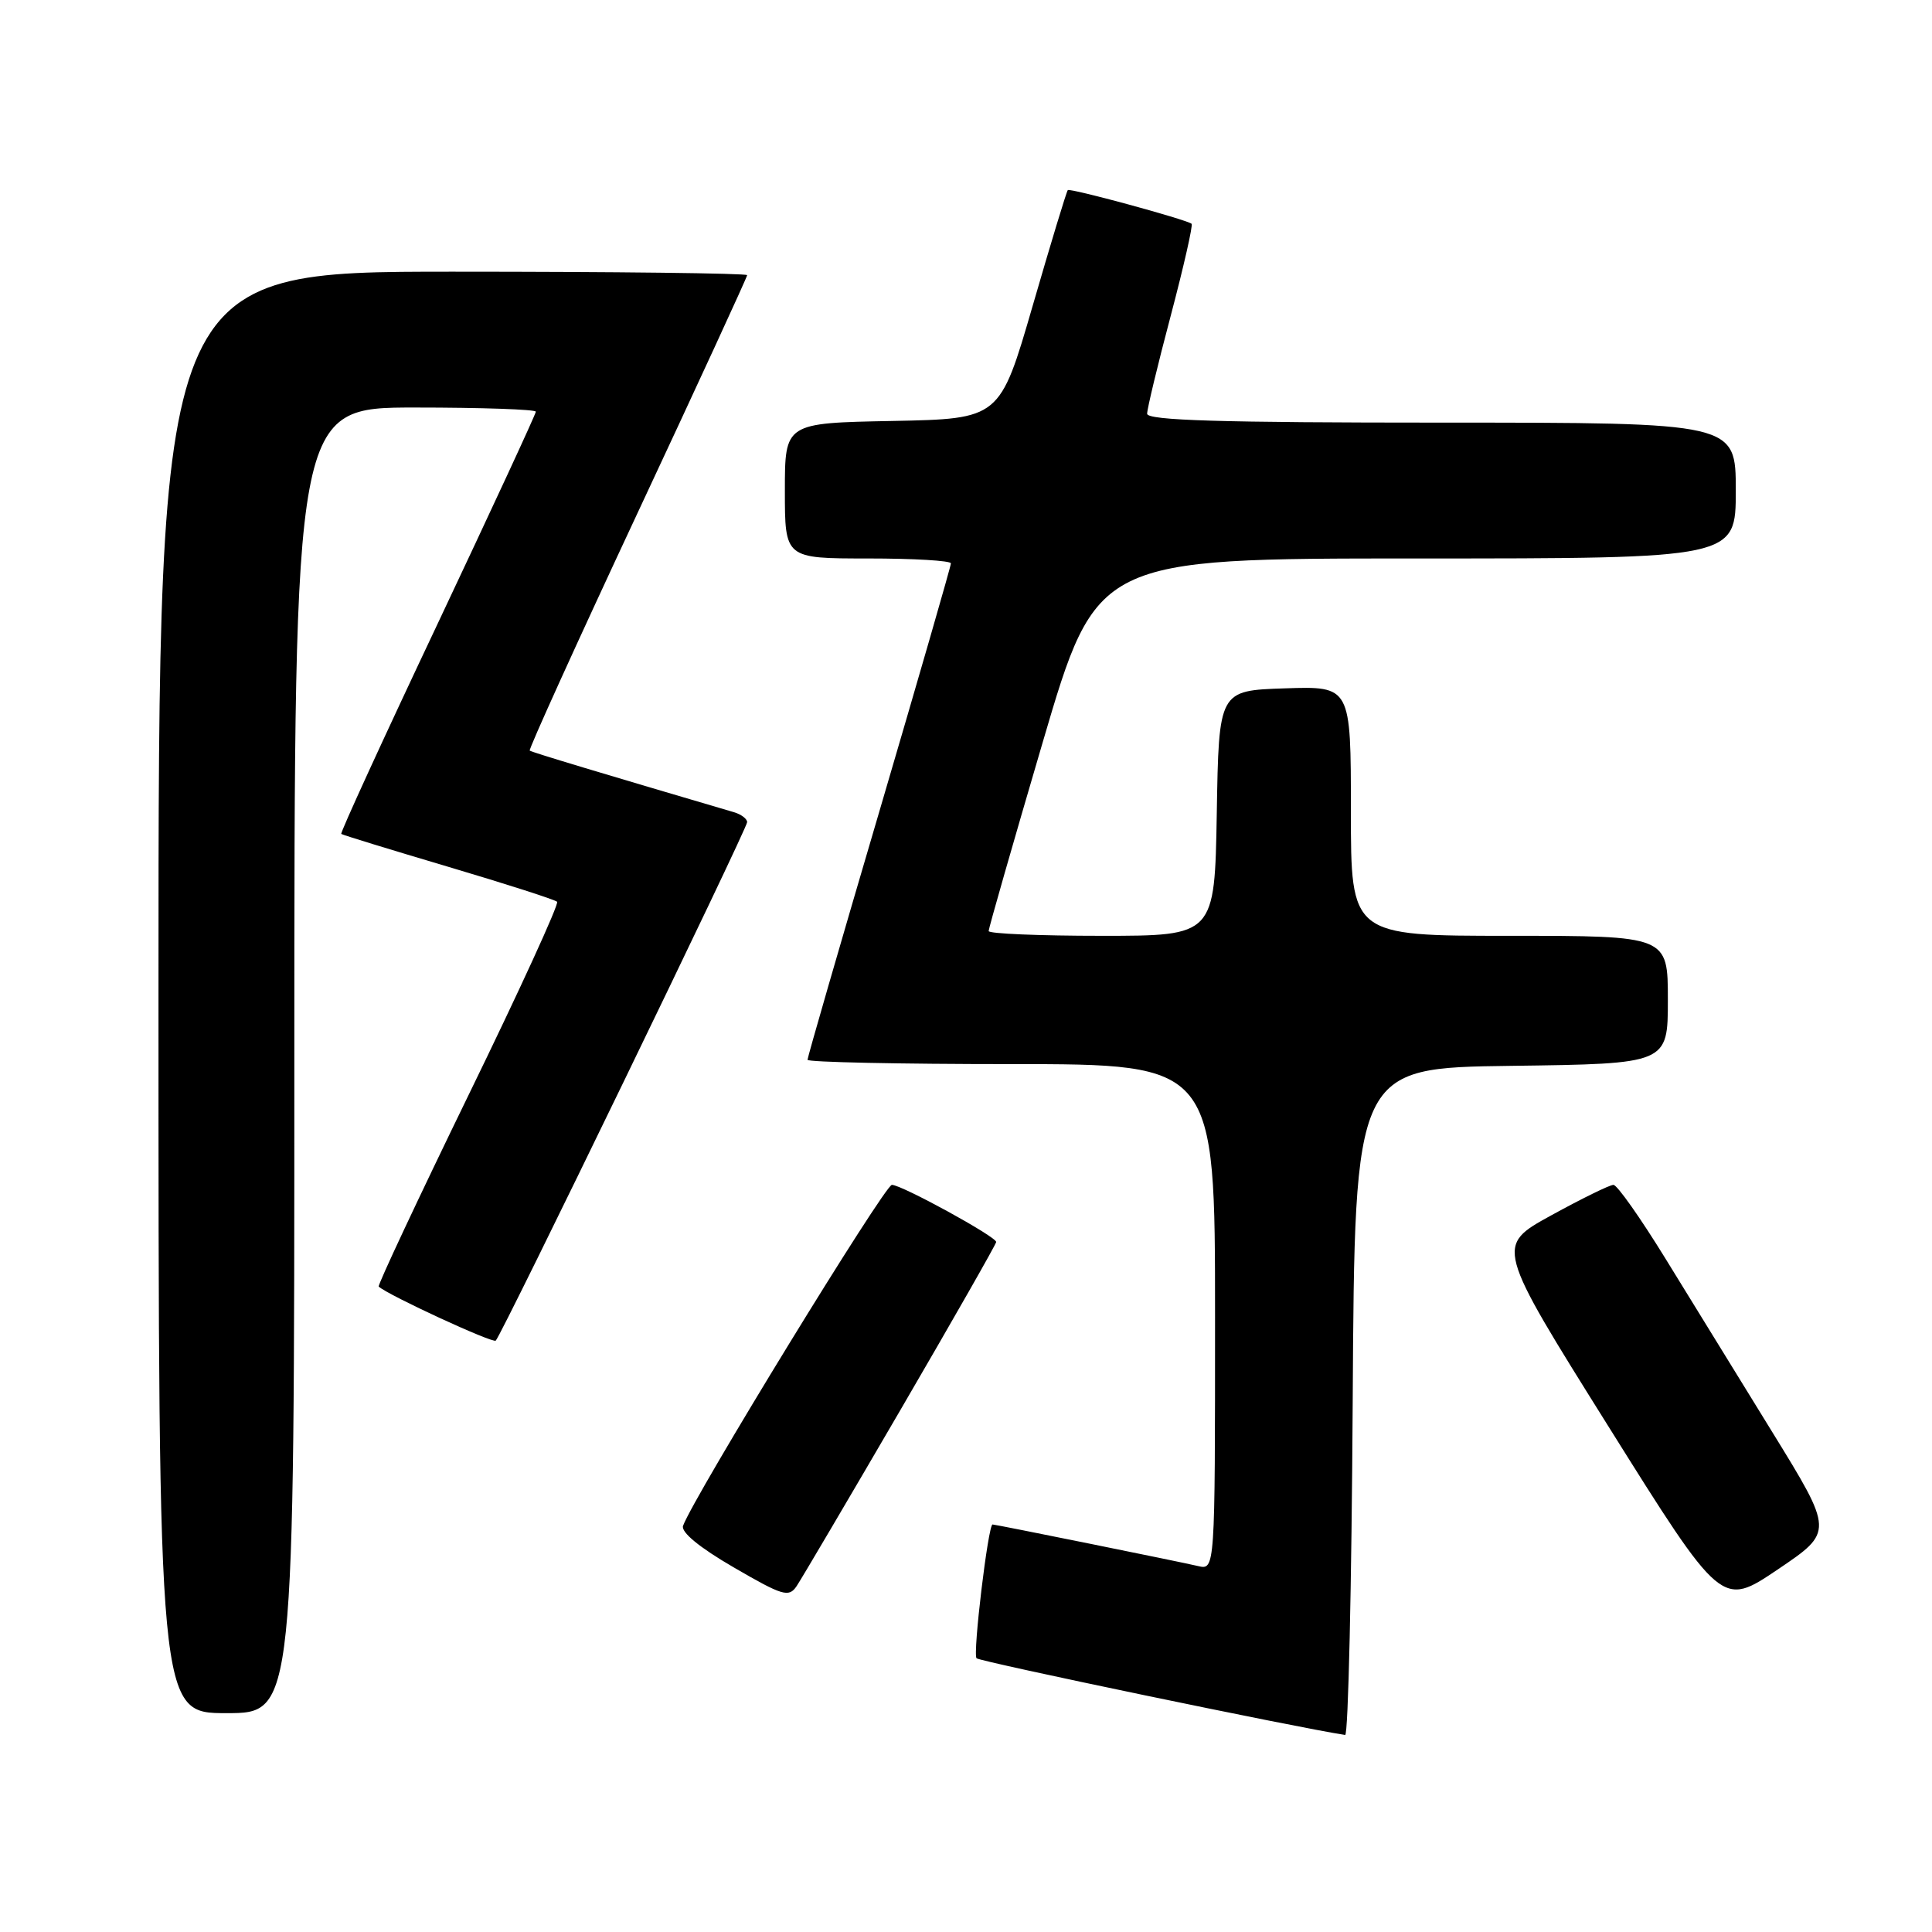 <?xml version="1.0" encoding="UTF-8" standalone="no"?>
<!DOCTYPE svg PUBLIC "-//W3C//DTD SVG 1.1//EN" "http://www.w3.org/Graphics/SVG/1.1/DTD/svg11.dtd" >
<svg xmlns="http://www.w3.org/2000/svg" xmlns:xlink="http://www.w3.org/1999/xlink" version="1.1" viewBox="0 0 256 256">
 <g >
 <path fill="currentColor"
d=" M 179.24 185.75 C 179.50 141.50 179.50 141.50 200.25 141.23 C 221.00 140.96 221.00 140.96 221.00 132.48 C 221.00 124.00 221.00 124.00 200.00 124.00 C 179.00 124.00 179.00 124.00 179.00 107.46 C 179.00 90.92 179.00 90.92 170.25 91.21 C 161.50 91.50 161.50 91.50 161.23 107.75 C 160.95 124.00 160.95 124.00 145.98 124.00 C 137.74 124.00 131.00 123.72 131.00 123.37 C 131.00 123.02 134.22 111.77 138.16 98.37 C 145.32 74.00 145.32 74.00 187.66 74.00 C 230.00 74.00 230.00 74.00 230.00 65.00 C 230.00 56.00 230.00 56.00 191.00 56.00 C 161.76 56.00 152.00 55.71 152.00 54.82 C 152.00 54.18 153.41 48.31 155.14 41.79 C 156.86 35.27 158.10 29.81 157.89 29.65 C 157.11 29.06 141.77 24.89 141.49 25.19 C 141.32 25.36 139.23 32.25 136.84 40.50 C 132.49 55.50 132.49 55.50 118.25 55.78 C 104.00 56.05 104.00 56.05 104.00 65.03 C 104.00 74.00 104.00 74.00 115.00 74.00 C 121.05 74.00 126.00 74.29 126.00 74.65 C 126.00 75.01 121.72 89.82 116.50 107.58 C 111.27 125.33 107.00 140.11 107.00 140.43 C 107.00 140.74 119.15 141.00 134.00 141.00 C 161.00 141.00 161.00 141.00 161.00 174.52 C 161.00 208.04 161.00 208.04 158.75 207.51 C 156.48 206.97 131.90 202.00 131.52 202.00 C 130.94 202.00 128.87 219.21 129.40 219.73 C 129.85 220.18 172.04 228.96 178.24 229.89 C 178.65 229.95 179.10 210.09 179.24 185.75 Z  M 39.00 140.50 C 39.00 54.00 39.00 54.00 55.00 54.00 C 63.80 54.00 71.00 54.25 71.00 54.55 C 71.00 54.86 65.13 67.52 57.97 82.69 C 50.80 97.85 45.06 110.37 45.22 110.50 C 45.37 110.63 51.76 112.59 59.41 114.86 C 67.06 117.13 73.54 119.21 73.82 119.49 C 74.10 119.76 68.82 131.29 62.09 145.09 C 55.37 158.90 50.01 170.33 50.18 170.48 C 51.49 171.65 65.31 178.03 65.69 177.64 C 66.51 176.82 99.00 109.81 99.00 108.94 C 99.00 108.50 98.21 107.90 97.25 107.62 C 80.08 102.57 70.44 99.67 70.19 99.46 C 70.02 99.32 76.43 85.19 84.44 68.06 C 92.45 50.94 99.00 36.71 99.00 36.46 C 99.00 36.21 81.45 36.00 60.00 36.00 C 21.00 36.00 21.00 36.00 21.00 131.50 C 21.00 227.00 21.00 227.00 30.00 227.00 C 39.00 227.00 39.00 227.00 39.00 140.50 Z  M 234.82 189.73 C 230.33 182.45 223.97 172.11 220.67 166.75 C 217.37 161.39 214.28 157.00 213.79 157.00 C 213.30 157.00 209.59 158.82 205.53 161.05 C 198.16 165.10 198.16 165.10 213.14 189.03 C 228.13 212.97 228.13 212.97 235.55 207.97 C 242.97 202.96 242.97 202.96 234.82 189.73 Z  M 119.34 186.78 C 126.30 174.83 132.00 164.84 132.00 164.57 C 132.00 163.86 119.48 157.00 118.18 157.00 C 117.23 157.00 91.95 198.25 90.51 202.17 C 90.20 203.01 92.66 205.04 97.21 207.68 C 103.72 211.46 104.52 211.70 105.55 210.18 C 106.17 209.26 112.38 198.72 119.34 186.78 Z "/>
</g>
</svg>
